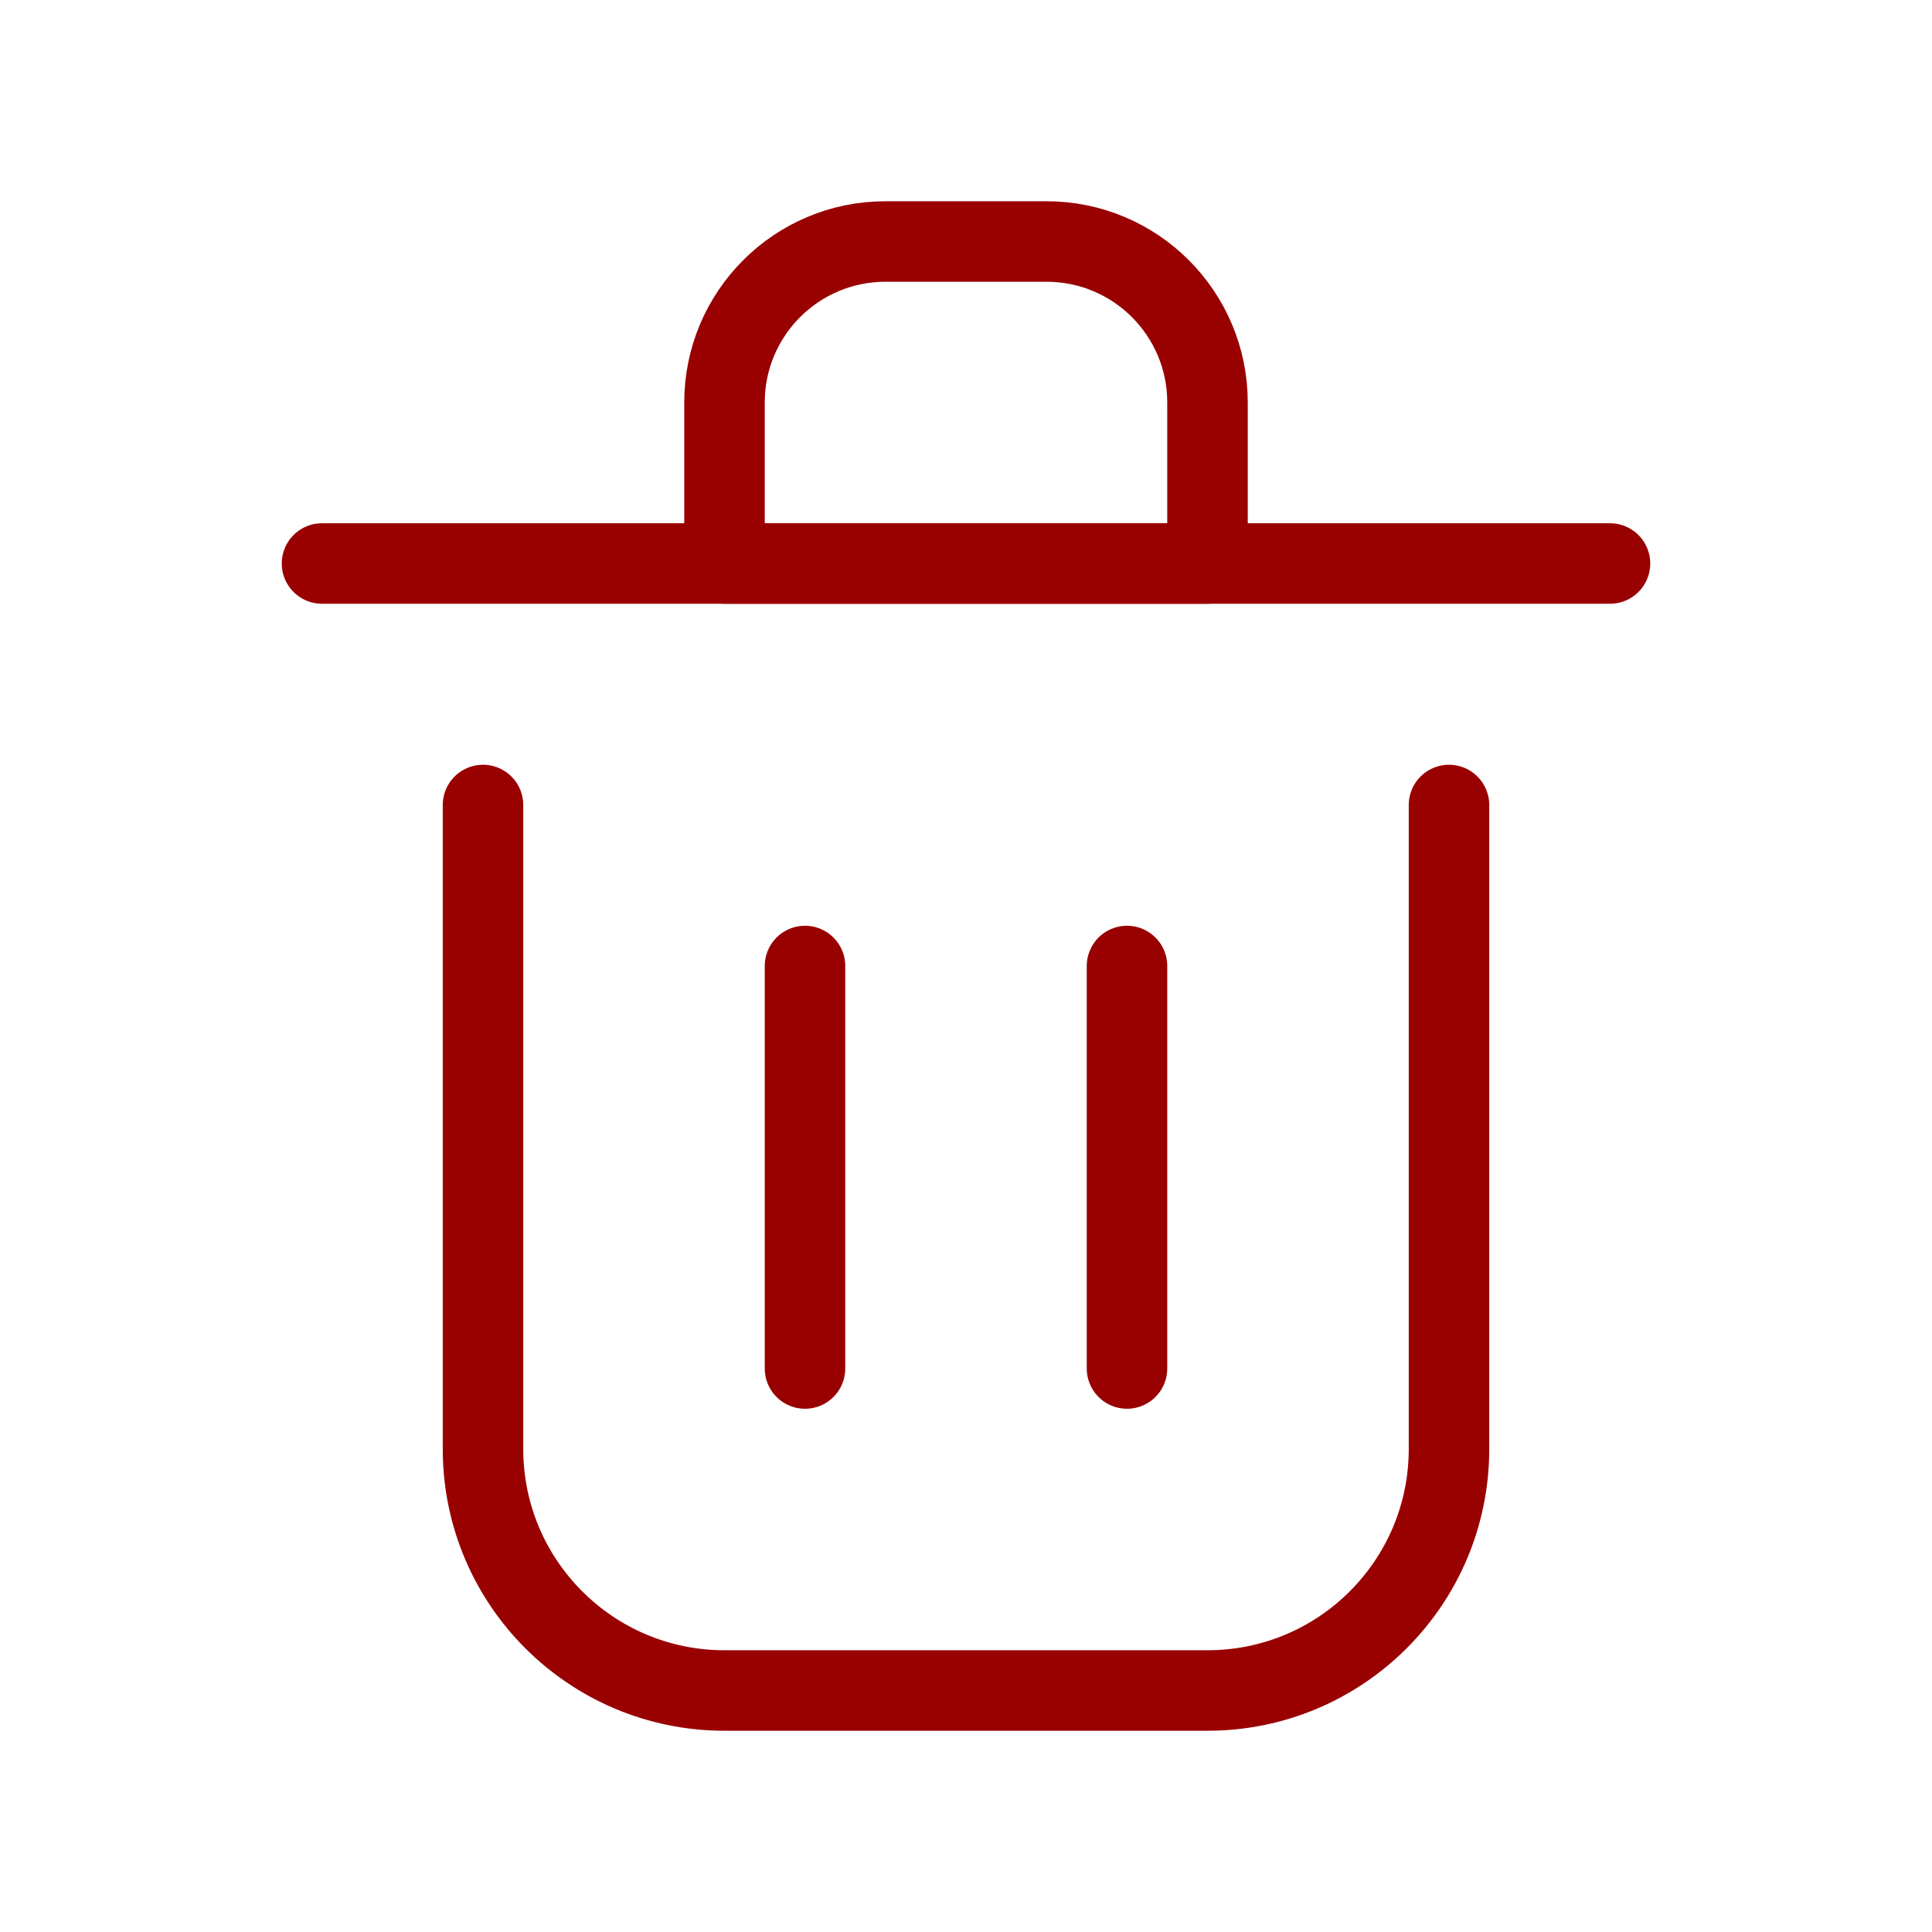<svg viewBox="0 0 24 24" fill="none" xmlns="http://www.w3.org/2000/svg"><g id="SVGRepo_bgCarrier" stroke-width="0"></g><g id="SVGRepo_tracerCarrier" stroke-linecap="round" stroke-linejoin="round"></g><g id="SVGRepo_iconCarrier"> <path d="M10 12V17" stroke="#990000" stroke-width="1" stroke-linecap="round" stroke-linejoin="round"></path> <path d="M14 12V17" stroke="#990000" stroke-width="1" stroke-linecap="round" stroke-linejoin="round"></path> <path d="M4 7H20" stroke="#990000" stroke-width="1" stroke-linecap="round" stroke-linejoin="round"></path> <path d="M6 10V18C6 19.657 7.343 21 9 21H15C16.657 21 18 19.657 18 18V10" stroke="#990000" stroke-width="1" stroke-linecap="round" stroke-linejoin="round"></path> <path d="M9 5C9 3.895 9.895 3 11 3H13C14.105 3 15 3.895 15 5V7H9V5Z" stroke="#990000" stroke-width="1" stroke-linecap="round" stroke-linejoin="round"></path> </g></svg>